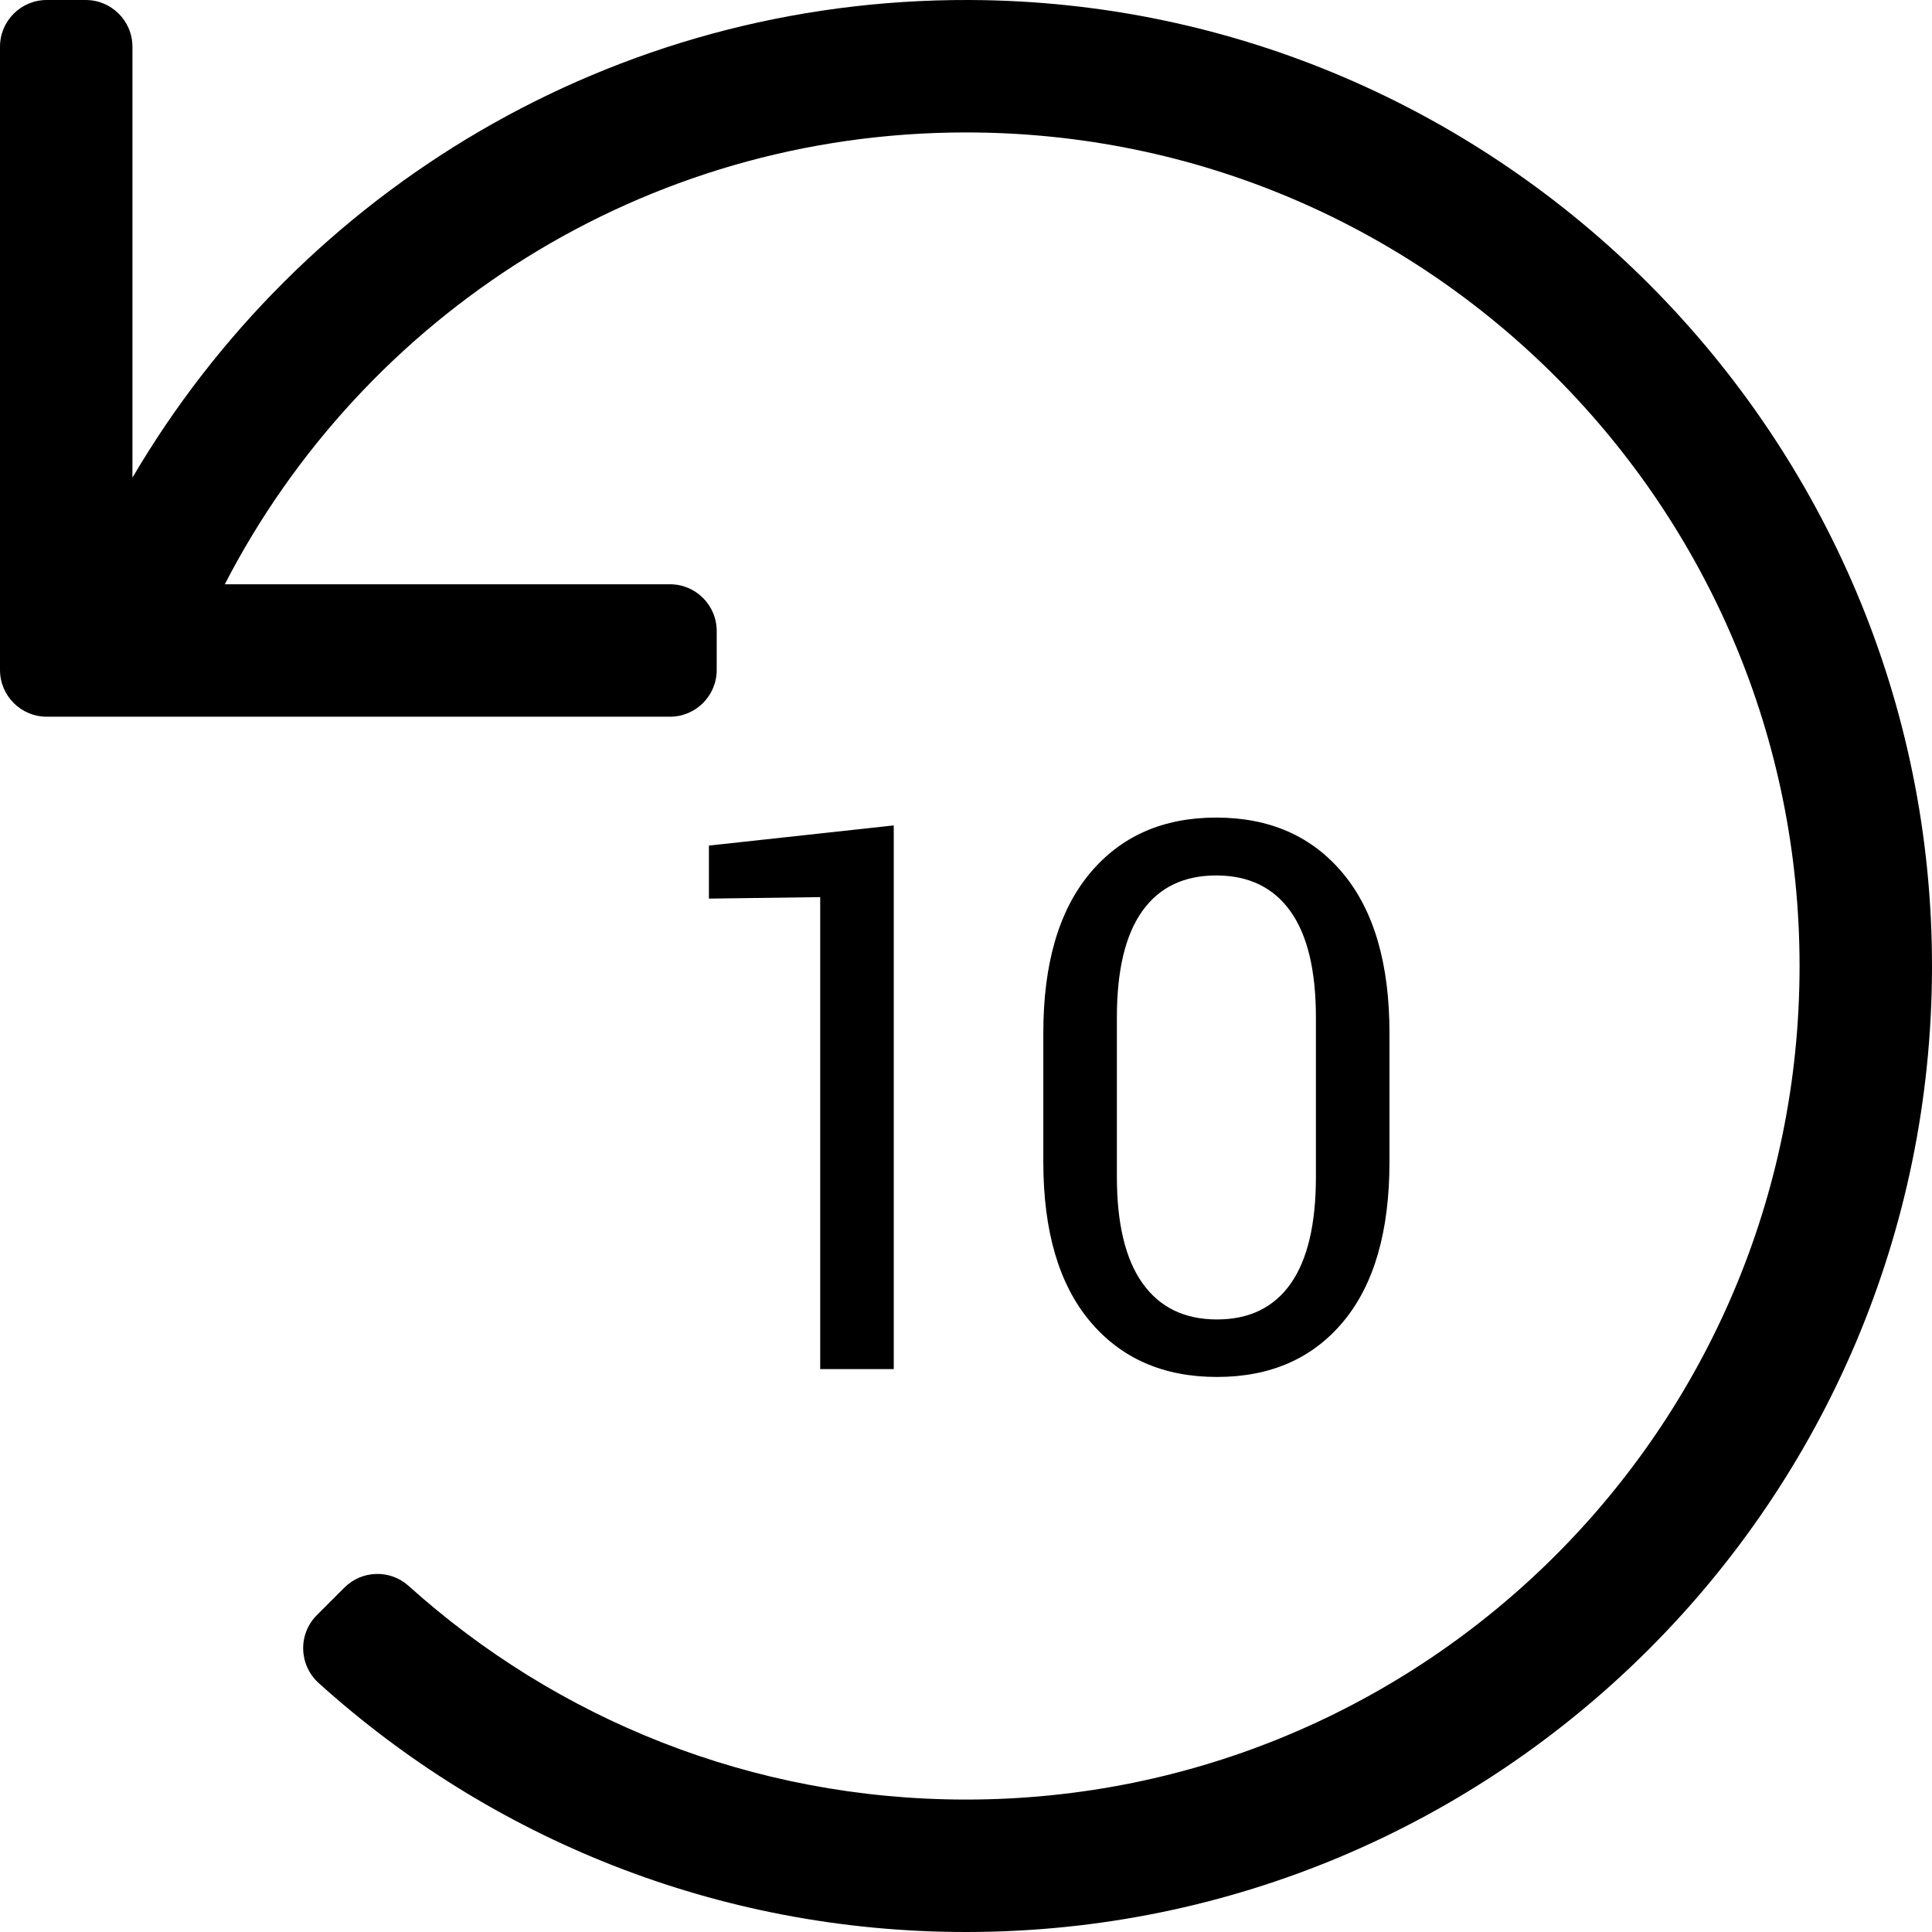 <svg xmlns="http://www.w3.org/2000/svg" viewBox="0 0 496 496">
  <path d="M12,1.42108547e-14 L22,1.42108547e-14 C28.627,1.42108547e-14 34,5.373 34,12 L34,122.625 C77.196,49.047 157.239,-0.285 248.793,0.001 C385.18,0.428 496.213,112.009 496,248.396 C495.786,385.181 384.834,496 248,496 C184.074,496 125.798,471.813 81.822,432.092 C76.709,427.474 76.468,419.531 81.34,414.659 L88.409,407.59 C92.912,403.087 100.158,402.876 104.891,407.136 C142.782,441.238 192.935,462 248,462 C365.744,462 462,366.669 462,248 C462,130.256 366.669,34 248,34 C165.138,34 93.263,81.077 57.711,150 L172,150 C178.627,150 184,155.373 184,162 L184,172 C184,178.627 178.627,184 172,184 L12,184 C5.373,184 0,178.627 0,172 L0,12 C0,5.373 5.373,1.42108547e-14 12,1.42108547e-14 Z M229.454,351.492 L210.568,351.492 L210.568,230.315 L182,230.699 L182,217.086 L229.454,211.909 L229.454,351.492 Z M356.718,298.285 C356.718,316.117 352.771,329.778 344.878,339.268 C336.985,348.759 326.168,353.505 312.427,353.505 C298.686,353.505 287.821,348.743 279.832,339.221 C271.843,329.698 267.849,316.053 267.849,298.285 L267.849,265.211 C267.849,247.443 271.827,233.782 279.784,224.228 C287.741,214.673 298.558,209.896 312.235,209.896 C325.976,209.896 336.825,214.673 344.782,224.228 C352.739,233.782 356.718,247.443 356.718,265.211 L356.718,298.285 Z M337.832,261.185 C337.832,249.105 335.643,240.014 331.265,233.91 C326.887,227.807 320.544,224.755 312.235,224.755 C303.927,224.755 297.6,227.807 293.254,233.91 C288.908,240.014 286.735,249.105 286.735,261.185 L286.735,302.12 C286.735,314.199 288.94,323.323 293.349,329.49 C297.759,335.657 304.119,338.741 312.427,338.741 C320.736,338.741 327.047,335.673 331.361,329.538 C335.675,323.402 337.832,314.263 337.832,302.12 L337.832,261.185 Z"/>
</svg>
